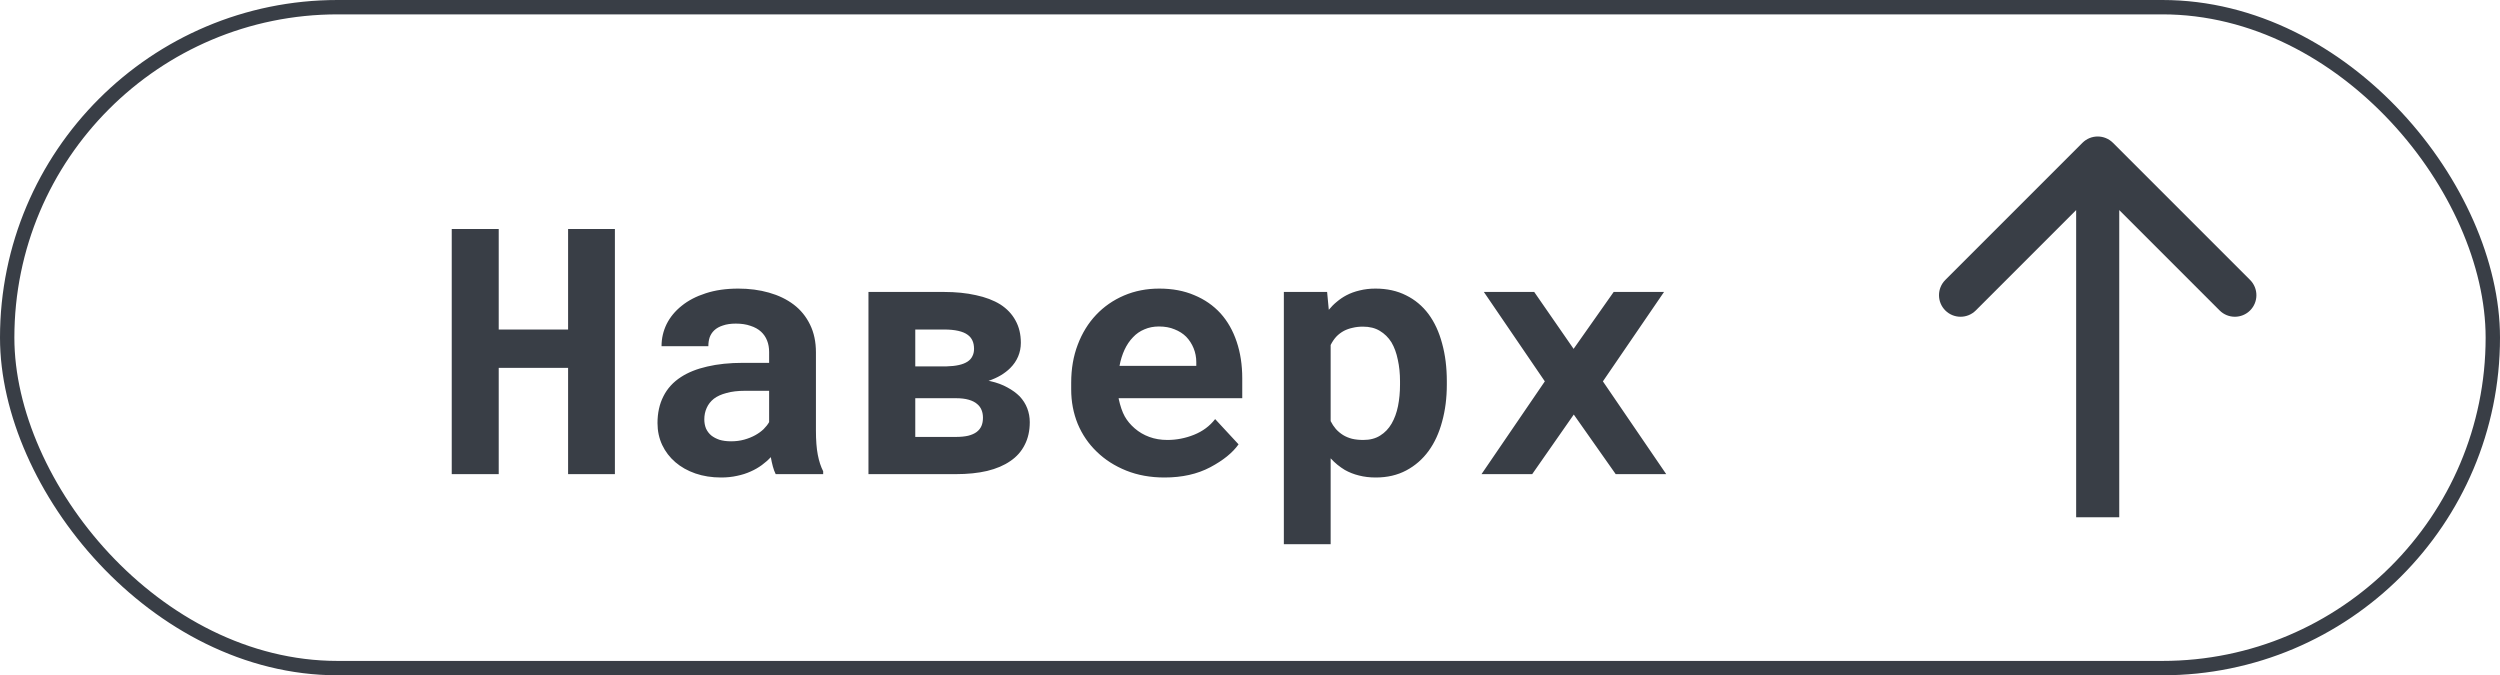 <svg width="174" height="47" viewBox="0 0 174 47" fill="none" xmlns="http://www.w3.org/2000/svg">
<rect x="0.5" y="0.5" width="173" height="46" rx="23" stroke="#393E46"/>
<path d="M147.061 9.939C146.475 9.354 145.525 9.354 144.939 9.939L135.393 19.485C134.808 20.071 134.808 21.021 135.393 21.607C135.979 22.192 136.929 22.192 137.515 21.607L146 13.121L154.485 21.607C155.071 22.192 156.021 22.192 156.607 21.607C157.192 21.021 157.192 20.071 156.607 19.485L147.061 9.939ZM147.5 36V11H144.5V36H147.5Z" fill="#393E46"/>
<path d="M42.797 33V15.938H39.539V22.934H34.711V15.938H31.441V33H34.711V25.605H39.539V33H42.797ZM53.988 33H57.293V32.801C57.129 32.48 57.004 32.098 56.918 31.652C56.832 31.207 56.789 30.645 56.789 29.965V24.527C56.789 23.793 56.652 23.148 56.379 22.594C56.105 22.031 55.727 21.566 55.242 21.199C54.758 20.832 54.184 20.555 53.52 20.367C52.863 20.18 52.152 20.086 51.387 20.086C50.535 20.086 49.777 20.195 49.113 20.414C48.457 20.625 47.902 20.914 47.449 21.281C46.988 21.648 46.637 22.074 46.395 22.559C46.16 23.043 46.043 23.555 46.043 24.094H49.301C49.301 23.867 49.332 23.66 49.395 23.473C49.465 23.285 49.57 23.125 49.711 22.992C49.867 22.844 50.07 22.73 50.32 22.652C50.57 22.566 50.867 22.523 51.211 22.523C51.602 22.523 51.941 22.574 52.23 22.676C52.527 22.77 52.773 22.906 52.969 23.086C53.156 23.258 53.297 23.465 53.391 23.707C53.484 23.941 53.531 24.207 53.531 24.504V25.254H51.715C50.777 25.254 49.945 25.34 49.219 25.512C48.5 25.676 47.895 25.918 47.402 26.238C46.855 26.59 46.445 27.039 46.172 27.586C45.898 28.125 45.762 28.746 45.762 29.449C45.762 29.996 45.871 30.504 46.09 30.973C46.309 31.434 46.613 31.832 47.004 32.168C47.395 32.504 47.859 32.766 48.398 32.953C48.945 33.141 49.543 33.234 50.191 33.234C50.59 33.234 50.961 33.195 51.305 33.117C51.648 33.047 51.965 32.945 52.254 32.812C52.535 32.688 52.793 32.539 53.027 32.367C53.262 32.195 53.469 32.012 53.648 31.816C53.688 32.043 53.734 32.258 53.789 32.461C53.844 32.664 53.91 32.844 53.988 33ZM50.883 30.715C50.578 30.715 50.309 30.68 50.074 30.609C49.848 30.531 49.656 30.43 49.5 30.305C49.344 30.172 49.223 30.012 49.137 29.824C49.059 29.629 49.02 29.418 49.02 29.191C49.02 28.902 49.074 28.637 49.184 28.395C49.293 28.145 49.461 27.93 49.688 27.75C49.914 27.578 50.207 27.445 50.566 27.352C50.926 27.25 51.359 27.199 51.867 27.199H53.531V29.379C53.438 29.543 53.309 29.707 53.145 29.871C52.98 30.027 52.785 30.168 52.559 30.293C52.332 30.418 52.078 30.52 51.797 30.598C51.516 30.676 51.211 30.715 50.883 30.715ZM60.445 33H66.527C67.348 33 68.074 32.926 68.707 32.777C69.348 32.621 69.887 32.391 70.324 32.086C70.762 31.789 71.094 31.414 71.32 30.961C71.555 30.508 71.672 29.98 71.672 29.379C71.672 29.043 71.613 28.723 71.496 28.418C71.379 28.113 71.203 27.836 70.969 27.586C70.734 27.352 70.449 27.145 70.113 26.965C69.777 26.777 69.387 26.633 68.941 26.531L68.801 26.508C69.121 26.398 69.406 26.27 69.656 26.121C69.914 25.965 70.133 25.797 70.312 25.617C70.555 25.375 70.738 25.105 70.863 24.809C70.988 24.512 71.051 24.195 71.051 23.859C71.051 23.266 70.926 22.746 70.676 22.301C70.434 21.855 70.082 21.484 69.621 21.188C69.152 20.898 68.586 20.684 67.922 20.543C67.266 20.395 66.527 20.32 65.707 20.32H60.445V33ZM63.703 27.715H66.527C66.879 27.715 67.176 27.75 67.418 27.82C67.668 27.891 67.867 27.992 68.016 28.125C68.156 28.242 68.258 28.383 68.32 28.547C68.383 28.703 68.414 28.879 68.414 29.074C68.414 29.293 68.379 29.484 68.309 29.648C68.238 29.812 68.125 29.953 67.969 30.07C67.82 30.18 67.625 30.266 67.383 30.328C67.141 30.383 66.856 30.41 66.527 30.41H63.703V27.715ZM63.703 25.5V22.934H65.707C66.09 22.934 66.418 22.965 66.691 23.027C66.973 23.09 67.195 23.184 67.359 23.309C67.508 23.418 67.617 23.555 67.688 23.719C67.758 23.875 67.793 24.062 67.793 24.281C67.793 24.477 67.754 24.648 67.676 24.797C67.606 24.945 67.492 25.07 67.336 25.172C67.18 25.273 66.981 25.352 66.738 25.406C66.496 25.461 66.211 25.492 65.883 25.5H63.703ZM81.047 33.234C82.273 33.234 83.336 32.996 84.234 32.52C85.133 32.043 85.789 31.512 86.203 30.926L84.574 29.168C84.199 29.652 83.711 30.016 83.109 30.258C82.508 30.5 81.887 30.621 81.246 30.621C80.793 30.621 80.375 30.551 79.992 30.41C79.609 30.27 79.269 30.07 78.973 29.812C78.684 29.562 78.453 29.285 78.281 28.98C78.109 28.668 77.969 28.258 77.859 27.75V27.715H86.461V26.332C86.461 25.402 86.332 24.555 86.074 23.789C85.816 23.016 85.441 22.355 84.949 21.809C84.449 21.262 83.84 20.84 83.121 20.543C82.41 20.238 81.598 20.086 80.684 20.086C79.801 20.086 78.984 20.246 78.234 20.566C77.484 20.887 76.836 21.336 76.289 21.914C75.742 22.492 75.316 23.184 75.012 23.988C74.707 24.785 74.555 25.668 74.555 26.637V27.105C74.555 27.957 74.707 28.758 75.012 29.508C75.324 30.25 75.766 30.895 76.336 31.441C76.906 31.996 77.59 32.434 78.387 32.754C79.184 33.074 80.07 33.234 81.047 33.234ZM80.66 22.723C81.074 22.723 81.438 22.789 81.75 22.922C82.07 23.047 82.34 23.219 82.559 23.438C82.777 23.664 82.949 23.93 83.074 24.234C83.199 24.539 83.262 24.863 83.262 25.207V25.465H77.918C77.996 25.051 78.113 24.676 78.269 24.34C78.426 24.004 78.621 23.715 78.856 23.473C79.082 23.23 79.348 23.047 79.652 22.922C79.957 22.789 80.293 22.723 80.66 22.723ZM89.356 37.875H92.613V31.898C92.762 32.062 92.918 32.211 93.082 32.344C93.246 32.477 93.418 32.598 93.598 32.707C93.902 32.879 94.231 33.008 94.582 33.094C94.941 33.188 95.332 33.234 95.754 33.234C96.551 33.234 97.258 33.07 97.875 32.742C98.492 32.414 99.012 31.961 99.434 31.383C99.848 30.812 100.16 30.133 100.371 29.344C100.59 28.555 100.699 27.699 100.699 26.777V26.531C100.699 25.57 100.59 24.695 100.371 23.906C100.16 23.109 99.844 22.426 99.422 21.855C99 21.293 98.481 20.859 97.863 20.555C97.246 20.242 96.535 20.086 95.731 20.086C95.34 20.086 94.973 20.129 94.629 20.215C94.293 20.293 93.984 20.406 93.703 20.555C93.469 20.68 93.25 20.828 93.047 21C92.844 21.164 92.656 21.352 92.484 21.562L92.367 20.32H89.356V37.875ZM97.441 26.531V26.777C97.441 27.301 97.394 27.797 97.301 28.266C97.207 28.727 97.059 29.133 96.856 29.484C96.652 29.836 96.387 30.113 96.059 30.316C95.738 30.52 95.348 30.621 94.887 30.621C94.598 30.621 94.336 30.594 94.102 30.539C93.867 30.477 93.66 30.391 93.481 30.281C93.293 30.164 93.125 30.023 92.977 29.859C92.836 29.695 92.715 29.512 92.613 29.309V24.012C92.723 23.793 92.852 23.602 93 23.438C93.156 23.273 93.336 23.137 93.539 23.027C93.719 22.934 93.918 22.863 94.137 22.816C94.356 22.762 94.598 22.734 94.863 22.734C95.324 22.734 95.715 22.832 96.035 23.027C96.363 23.223 96.633 23.488 96.844 23.824C97.047 24.168 97.195 24.574 97.289 25.043C97.391 25.504 97.441 26 97.441 26.531ZM109.523 24.281L106.781 20.32H103.277L107.52 26.543L103.113 33H106.641L109.535 28.852L112.453 33H115.969L111.562 26.543L115.816 20.32H112.312L109.523 24.281Z" fill="#393E46"/>
</svg>

